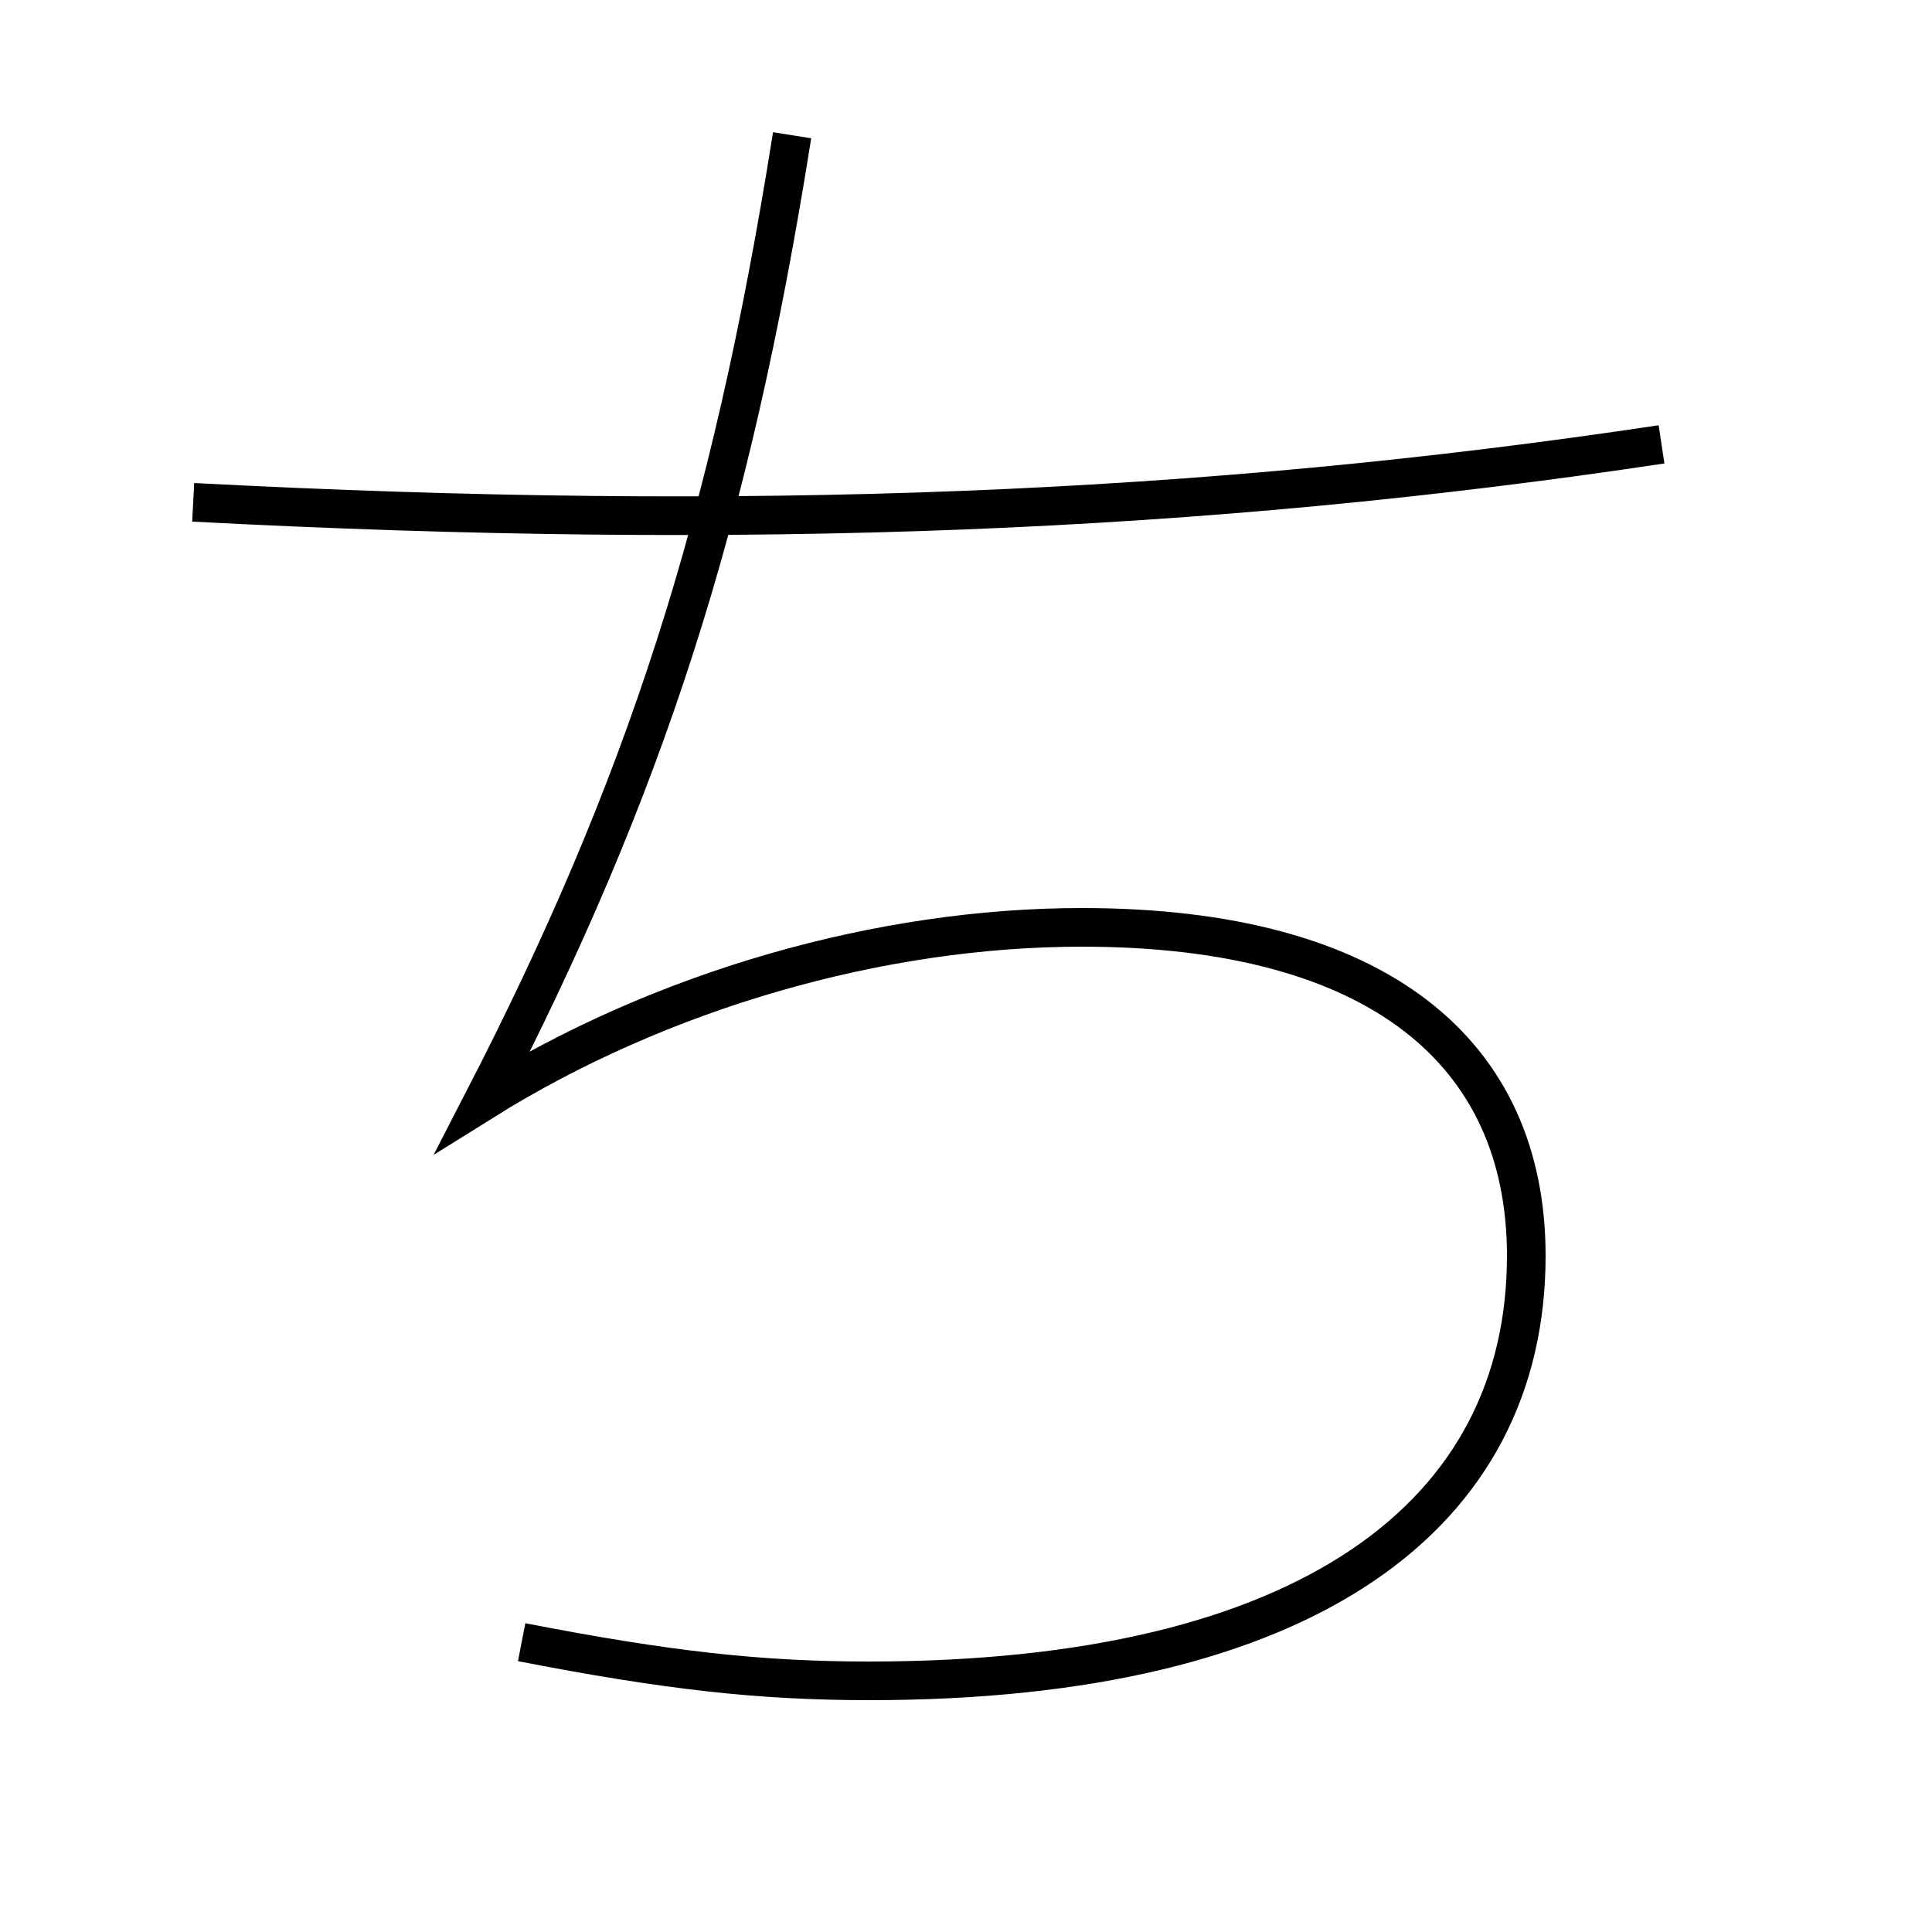<?xml version='1.0' encoding='utf-8'?>
<svg xmlns="http://www.w3.org/2000/svg" height="100px" version="1.0" viewBox="0 0 100 100" width="100px" x="0px" y="0px">
<path d="M27,85 c7.552,1.467 12.335,2 18,2 c22.735,0 34,-8.614 34,-22 c0,-10.458 -7.579,-17 -23,-17 c-10.434,0 -21.786,3.242 -31,9 c8.346,-16.186 12.805,-29.836 16,-50" fill="none" stroke="#000000" stroke-width="2" /><path d="M86,23 c-23.785,3.576 -47.24,4.507 -76,3" fill="none" stroke="#000000" stroke-width="2" /></svg>